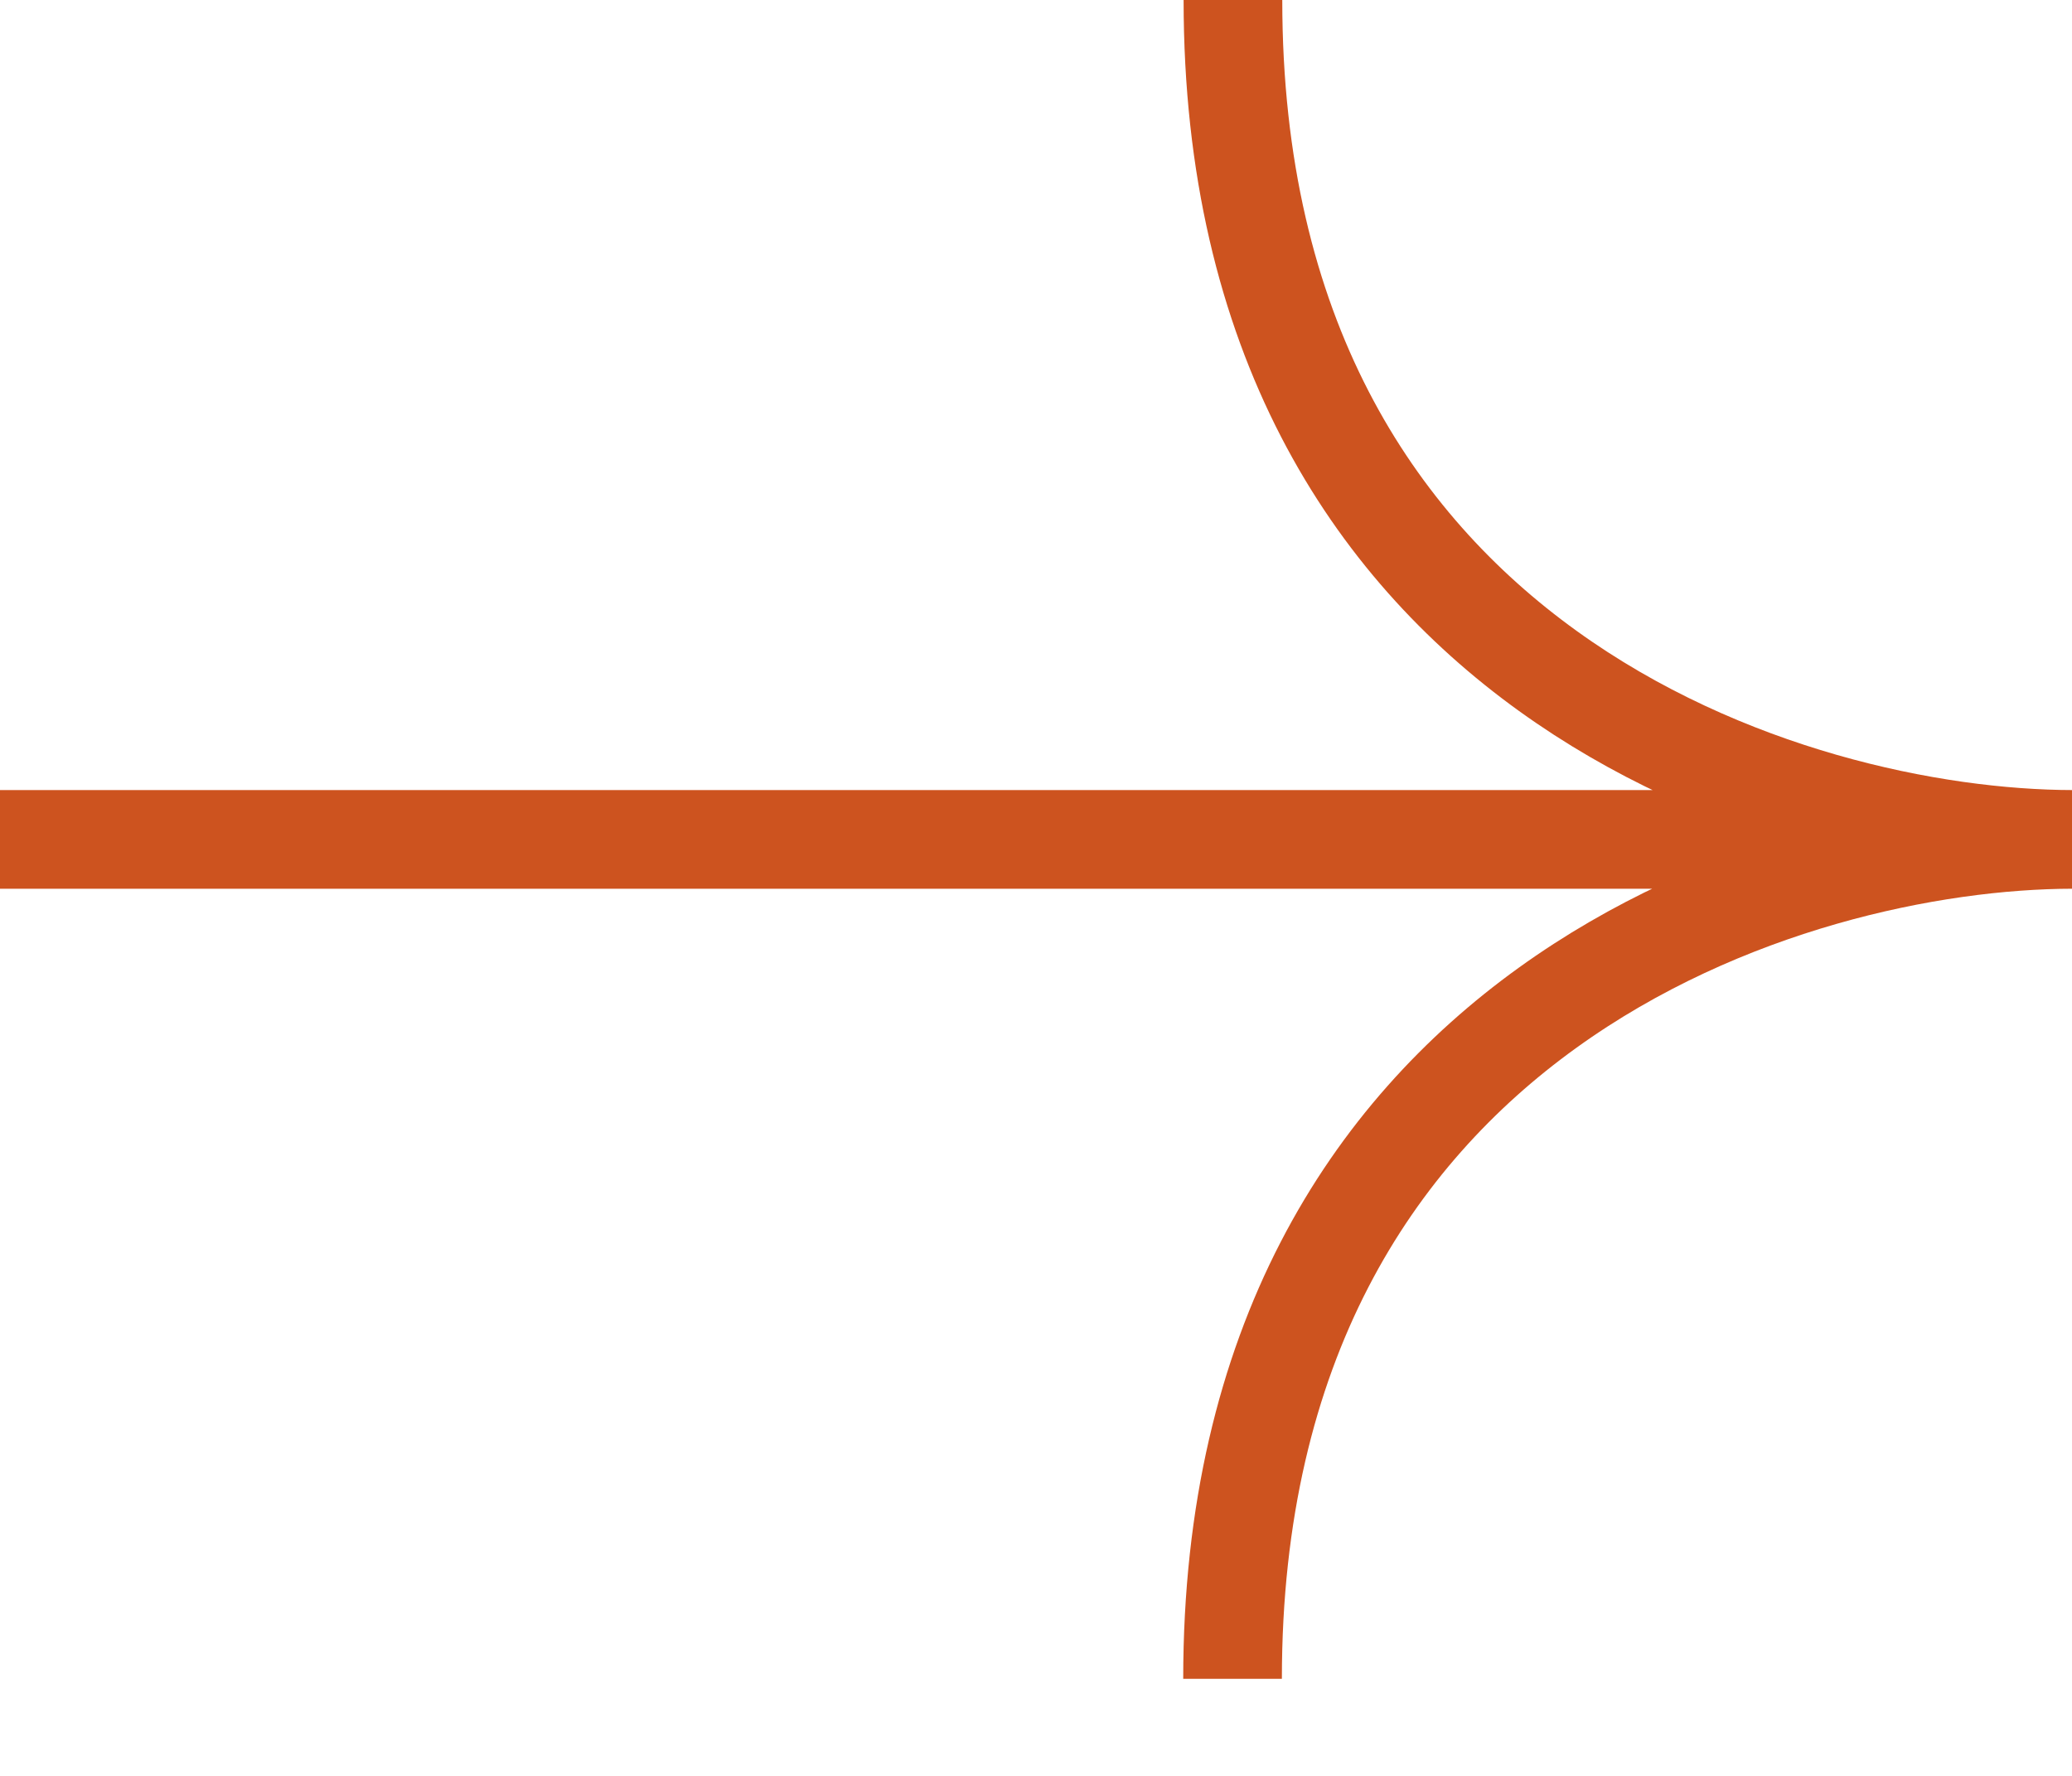 <svg width="21" height="18" viewBox="0 0 21 18" fill="none" xmlns="http://www.w3.org/2000/svg">
<path d="M0.004 8.508L21.004 8.508C18.168 8.503 12.496 6.794 12.496 0M0 8.508L21 8.508C18.164 8.513 12.492 10.222 12.492 17.016" stroke="#CD531F"/>
</svg>
